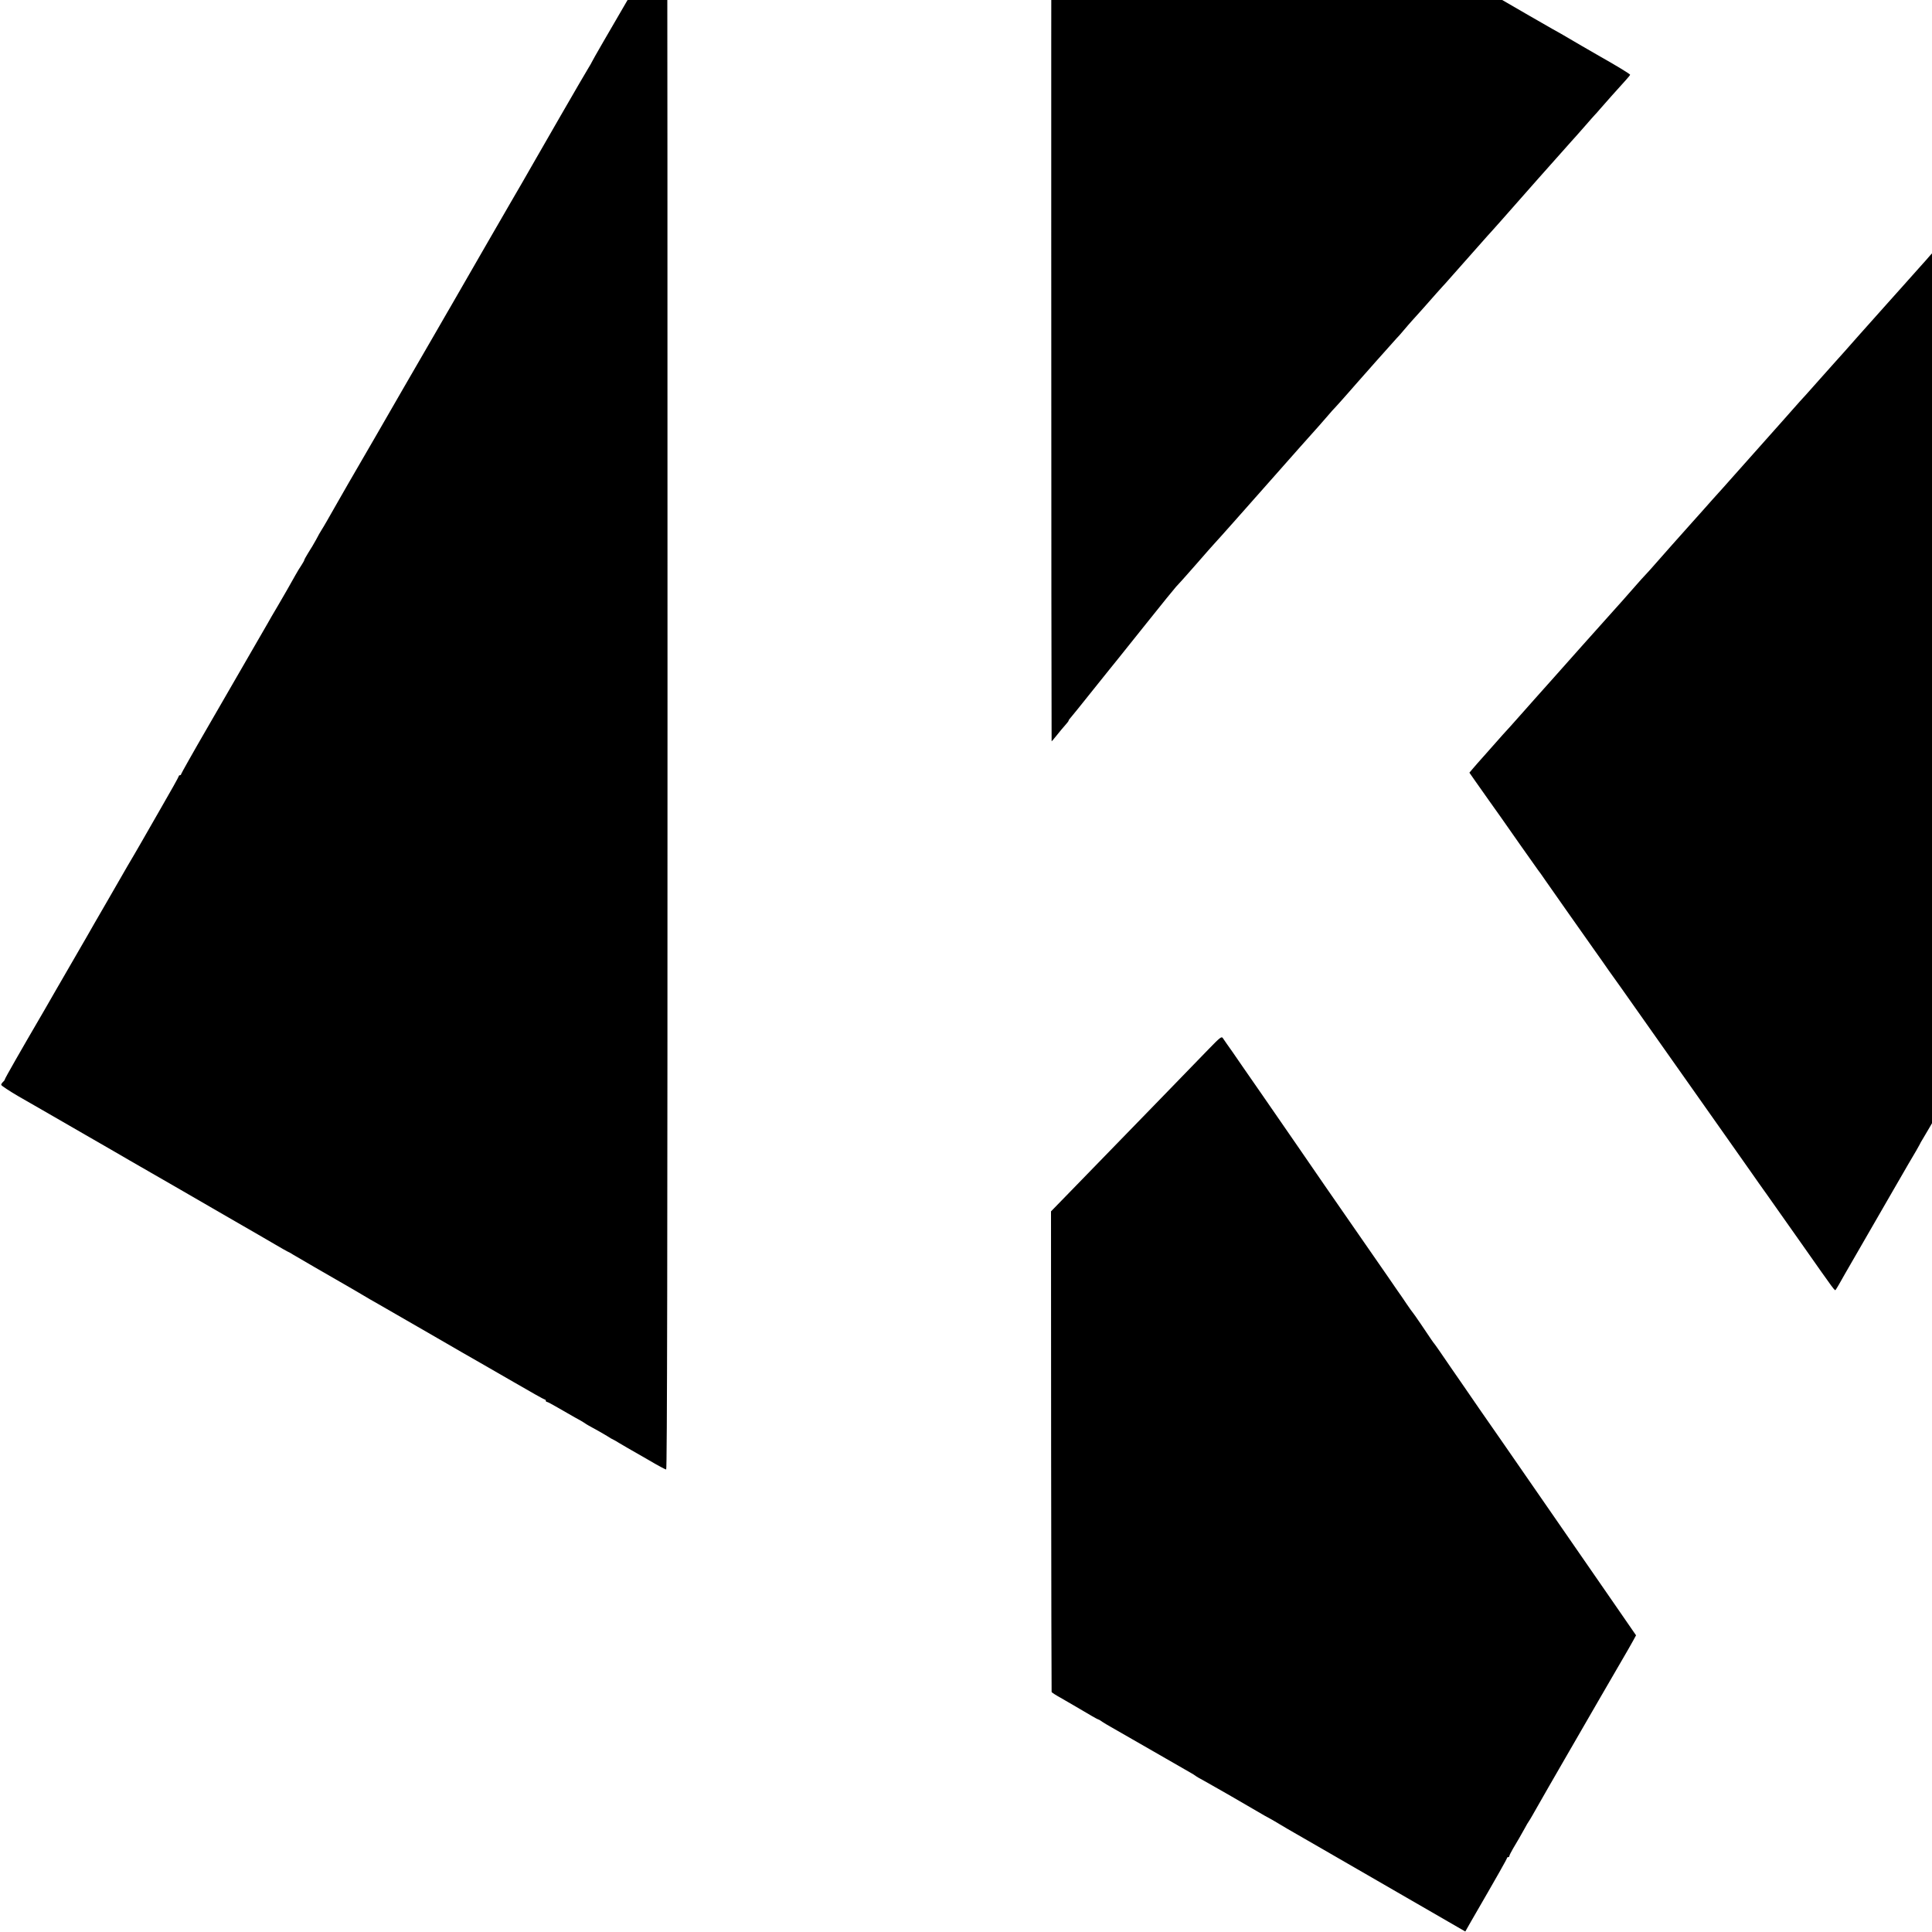 <?xml version="1.0" standalone="no"?>
<!DOCTYPE svg PUBLIC "-//W3C//DTD SVG 20010904//EN"
 "http://www.w3.org/TR/2001/REC-SVG-20010904/DTD/svg10.dtd">
<svg version="1.0" xmlns="http://www.w3.org/2000/svg"
 width="16pt" height="16pt" viewBox="0 0 16 16"
 preserveAspectRatio="xMidYMid meet">
<g transform="translate(0,16) scale(0.001,-0.001)"
fill="#000000" stroke="none">
<path d="M8706 14008 c0 -2279 2 -4145 3 -4147 0 -2 20 21 43 50 24 30 55 68
70 84 15 17 28 33 28 37 0 4 6 13 13 20 7 7 93 114 192 238 99 123 187 234
197 245 9 11 119 148 244 305 125 157 235 292 243 300 9 8 81 89 161 180 79
91 149 170 155 176 43 46 229 256 549 618 33 38 68 77 76 86 8 9 46 52 85 96
38 43 72 81 75 84 10 10 147 165 171 194 13 16 33 38 45 50 11 12 54 59 95
106 41 47 76 87 79 90 3 3 75 84 159 180 85 96 164 184 175 196 12 12 40 43
62 70 23 27 52 61 65 75 30 32 140 156 204 229 27 30 51 57 54 60 3 3 38 41
76 85 82 93 134 152 155 175 8 9 46 52 85 96 38 43 76 86 85 95 8 9 42 47 75
84 94 108 553 626 589 665 18 19 68 76 111 125 43 50 81 92 84 95 4 3 21 23
40 45 36 42 150 170 213 239 21 23 38 44 38 47 0 6 -122 80 -243 148 -39 22
-279 161 -327 190 -19 11 -53 30 -75 42 -22 12 -107 61 -190 109 -255 149
-908 525 -955 552 -37 20 -142 81 -220 128 -29 17 -329 190 -367 211 -21 12
-42 25 -48 29 -5 4 -35 21 -65 37 -30 17 -109 62 -175 100 -66 38 -140 81
-165 95 -25 14 -123 71 -219 127 -96 55 -175 101 -178 101 -2 0 -39 23 -83 50
-44 28 -82 50 -84 50 -3 0 -119 67 -591 340 -16 10 -75 43 -130 75 -113 65
-104 60 -320 185 -88 51 -180 104 -204 118 -25 14 -67 38 -93 53 -27 16 -52
29 -56 29 -4 0 -7 -1864 -6 -4142z"/>
<path d="M5512 16548 c-7 -7 -12 -15 -12 -19 0 -4 -21 -43 -46 -86 -26 -43
-56 -94 -67 -113 -34 -61 -286 -498 -389 -673 -54 -93 -98 -171 -98 -173 0 -2
-11 -21 -24 -42 -13 -20 -118 -201 -234 -402 -115 -201 -219 -381 -230 -400
-11 -19 -50 -87 -86 -150 -37 -63 -77 -133 -90 -155 -35 -60 -340 -588 -496
-860 -10 -16 -68 -118 -130 -225 -179 -308 -250 -432 -275 -475 -25 -45 -423
-733 -452 -782 -28 -50 -145 -252 -176 -308 -16 -27 -35 -61 -44 -74 -8 -12
-29 -48 -45 -80 -17 -31 -46 -80 -65 -109 -18 -29 -33 -56 -33 -60 0 -4 -11
-23 -23 -42 -13 -19 -36 -56 -50 -82 -60 -107 -80 -142 -143 -250 -37 -62 -76
-129 -86 -148 -22 -38 -168 -292 -502 -869 -119 -205 -216 -378 -216 -382 0
-5 -4 -9 -10 -9 -5 0 -10 -4 -10 -9 0 -5 -66 -123 -147 -263 -80 -139 -156
-271 -168 -293 -12 -22 -37 -65 -55 -95 -18 -30 -42 -71 -53 -90 -11 -19 -86
-150 -167 -290 -81 -140 -157 -271 -167 -290 -11 -19 -71 -123 -133 -230 -62
-107 -122 -211 -133 -230 -11 -19 -52 -91 -92 -160 -201 -344 -325 -562 -325
-569 0 -5 -7 -14 -15 -21 -8 -7 -15 -18 -15 -24 0 -7 66 -50 146 -97 81 -46
163 -93 183 -105 20 -11 187 -108 371 -214 184 -106 349 -201 365 -211 17 -10
55 -32 85 -49 30 -17 69 -39 85 -49 17 -10 50 -29 75 -43 25 -14 101 -58 170
-98 69 -40 258 -149 420 -243 162 -93 331 -191 375 -217 44 -26 87 -50 95 -54
8 -3 29 -14 45 -25 32 -19 324 -189 390 -226 51 -29 211 -122 250 -146 17 -10
46 -26 65 -37 19 -11 208 -120 420 -242 212 -123 403 -233 425 -245 22 -12
149 -86 283 -163 134 -78 248 -142 253 -142 5 0 9 -4 9 -10 0 -5 4 -10 10 -10
5 0 44 -21 87 -46 43 -25 107 -62 143 -82 36 -19 72 -40 80 -46 8 -6 24 -16
35 -22 66 -36 118 -65 152 -86 21 -14 45 -28 53 -31 8 -4 29 -15 45 -26 17
-10 48 -28 70 -41 22 -12 101 -58 176 -101 74 -44 140 -79 146 -79 8 0 11
1750 11 6365 0 3501 -1 6365 -2 6365 -1 0 -7 -5 -14 -12z"/>
<path d="M15982 13882 c-22 -26 -49 -56 -59 -67 -23 -25 -97 -108 -183 -205
-36 -40 -86 -96 -111 -124 -25 -28 -126 -141 -224 -251 -97 -110 -191 -216
-209 -235 -17 -19 -69 -78 -116 -130 -119 -134 -152 -171 -175 -195 -11 -12
-35 -39 -54 -61 -19 -21 -64 -73 -101 -114 -56 -63 -122 -137 -356 -400 -13
-14 -31 -34 -41 -46 -10 -12 -49 -56 -88 -99 -87 -96 -75 -83 -170 -190 -44
-50 -82 -92 -85 -95 -6 -6 -305 -342 -345 -389 -17 -19 -37 -41 -46 -50 -9 -9
-38 -41 -64 -71 -68 -78 -177 -201 -195 -220 -8 -8 -123 -137 -255 -285 -132
-149 -244 -275 -250 -281 -5 -6 -39 -44 -75 -84 -36 -40 -69 -78 -75 -84 -5
-6 -44 -49 -85 -96 -91 -102 -148 -167 -175 -195 -11 -12 -35 -39 -54 -61 -19
-21 -64 -73 -101 -114 -37 -41 -79 -89 -94 -107 l-27 -32 51 -73 c28 -40 80
-113 115 -163 77 -108 83 -116 257 -365 75 -107 141 -199 145 -205 5 -5 34
-46 64 -90 51 -74 276 -393 408 -580 31 -44 82 -115 111 -158 30 -43 75 -106
100 -140 36 -51 646 -916 809 -1147 25 -36 87 -123 136 -193 50 -70 115 -163
145 -206 30 -43 83 -119 118 -167 35 -49 166 -235 292 -414 283 -403 274 -390
282 -382 3 4 15 23 26 42 10 19 79 139 152 265 73 127 208 361 300 520 92 160
177 306 189 325 11 19 24 42 28 50 3 8 16 31 28 50 12 19 83 141 157 270 74
129 186 323 248 430 215 372 344 596 470 815 70 121 212 366 315 545 103 179
196 341 207 360 47 82 286 495 353 610 70 120 276 477 317 550 105 185 334
581 349 602 11 15 19 29 19 31 0 2 45 82 101 178 56 96 114 197 129 224 15 28
69 122 121 210 51 88 168 290 260 450 l167 290 -82 47 c-44 25 -97 55 -116 66
-19 11 -161 93 -315 182 -154 89 -300 174 -325 188 -25 14 -124 71 -220 127
-96 56 -182 104 -190 108 -8 4 -28 16 -45 26 -26 16 -80 48 -190 111 -16 9
-88 51 -160 92 -71 42 -146 85 -165 95 -20 11 -92 53 -160 93 -69 40 -141 82
-160 93 -19 11 -150 86 -290 167 -364 210 -652 375 -676 388 -19 10 -26 5 -62
-36z"/>
<path d="M10005 7307 c-61 -63 -234 -242 -386 -398 -370 -380 -587 -603 -766
-788 l-149 -153 1 -1987 c1 -1092 3 -1989 4 -1993 0 -4 34 -26 74 -48 39 -23
88 -51 107 -62 147 -87 201 -118 206 -118 3 0 18 -8 32 -19 15 -10 47 -29 72
-43 25 -14 180 -103 345 -198 165 -95 309 -178 320 -184 11 -6 27 -16 35 -22
8 -7 40 -25 70 -41 30 -17 84 -47 120 -68 36 -20 83 -48 105 -60 22 -13 102
-60 179 -104 76 -45 140 -81 142 -81 2 0 37 -21 79 -46 41 -25 97 -57 123 -72
27 -15 136 -78 243 -140 107 -62 414 -239 684 -395 l490 -283 46 81 c227 392
299 520 299 527 0 4 5 8 10 8 6 0 10 4 10 10 0 5 14 33 31 62 38 63 63 107 97
168 13 25 28 50 32 55 4 6 17 26 28 46 11 20 73 128 137 240 65 112 126 218
135 234 61 106 506 876 521 900 10 17 29 51 43 76 l25 46 -167 242 c-92 132
-338 488 -547 791 -209 303 -386 558 -393 568 -7 9 -91 130 -187 269 -95 139
-200 290 -231 335 -32 46 -76 110 -98 143 -23 33 -43 62 -46 65 -6 6 -32 43
-110 160 -35 52 -67 97 -70 100 -3 3 -26 34 -50 70 -24 36 -58 86 -77 112 -18
26 -54 78 -79 115 -26 37 -151 218 -278 401 -127 184 -238 343 -246 355 -16
25 -435 631 -515 747 -29 41 -102 147 -163 235 -60 88 -120 174 -132 190 -11
17 -26 38 -33 48 -11 16 -23 6 -122 -96z"/>
</g>
</svg>
